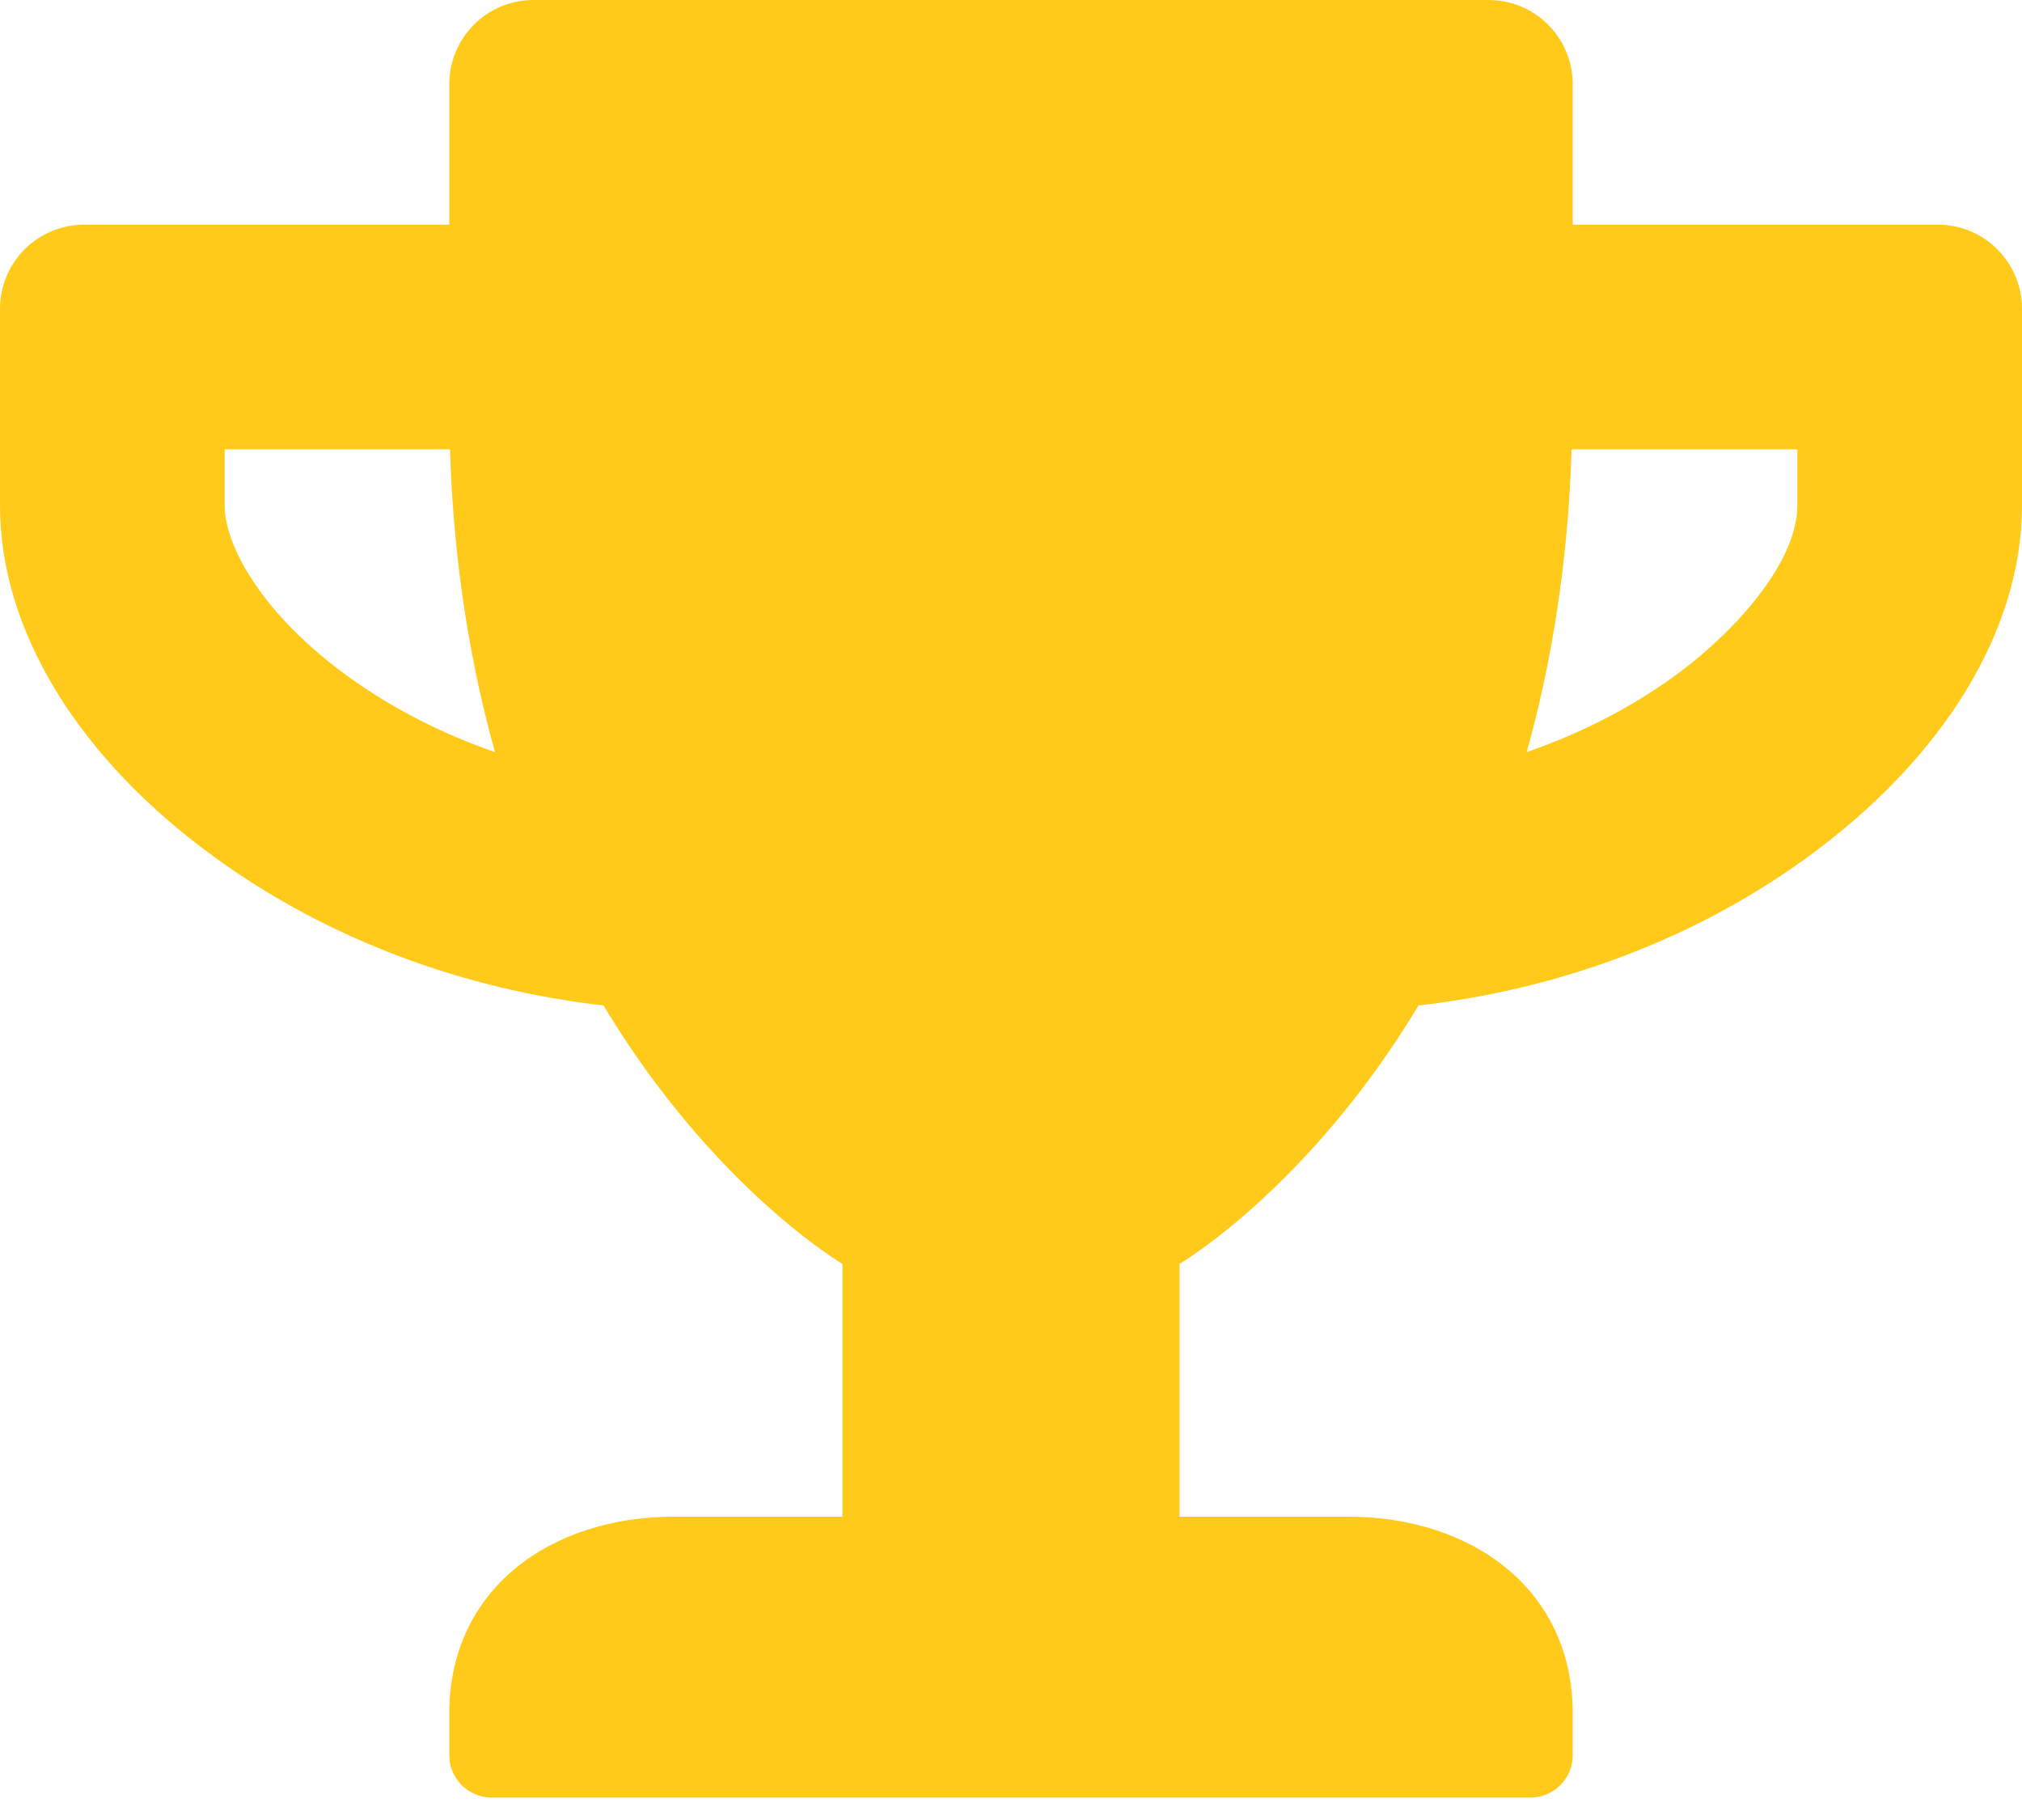 <svg width="20" height="18" viewBox="0 0 20 18" fill="none" xmlns="http://www.w3.org/2000/svg">
<path d="M19.167 2.222H15.556V0.833C15.556 0.372 15.184 0 14.722 0H5.278C4.816 0 4.444 0.372 4.444 0.833V2.222H0.833C0.372 2.222 0 2.594 0 3.056V5C0 6.24 0.781 7.514 2.149 8.497C3.243 9.285 4.573 9.785 5.969 9.944C7.059 11.754 8.333 12.5 8.333 12.5V15H6.667C5.441 15 4.444 15.719 4.444 16.944V17.361C4.444 17.59 4.632 17.778 4.861 17.778H15.139C15.368 17.778 15.556 17.59 15.556 17.361V16.944C15.556 15.719 14.559 15 13.333 15H11.667V12.5C11.667 12.5 12.941 11.754 14.031 9.944C15.431 9.785 16.76 9.285 17.851 8.497C19.215 7.514 20 6.24 20 5V3.056C20 2.594 19.628 2.222 19.167 2.222ZM3.448 6.694C2.601 6.083 2.222 5.403 2.222 5V4.444H4.451C4.486 5.576 4.653 6.569 4.896 7.438C4.372 7.257 3.882 7.007 3.448 6.694ZM17.778 5C17.778 5.559 17.163 6.253 16.552 6.694C16.118 7.007 15.625 7.257 15.101 7.438C15.344 6.569 15.51 5.576 15.545 4.444H17.778V5Z" fill="#FFCA19"/>
</svg>
